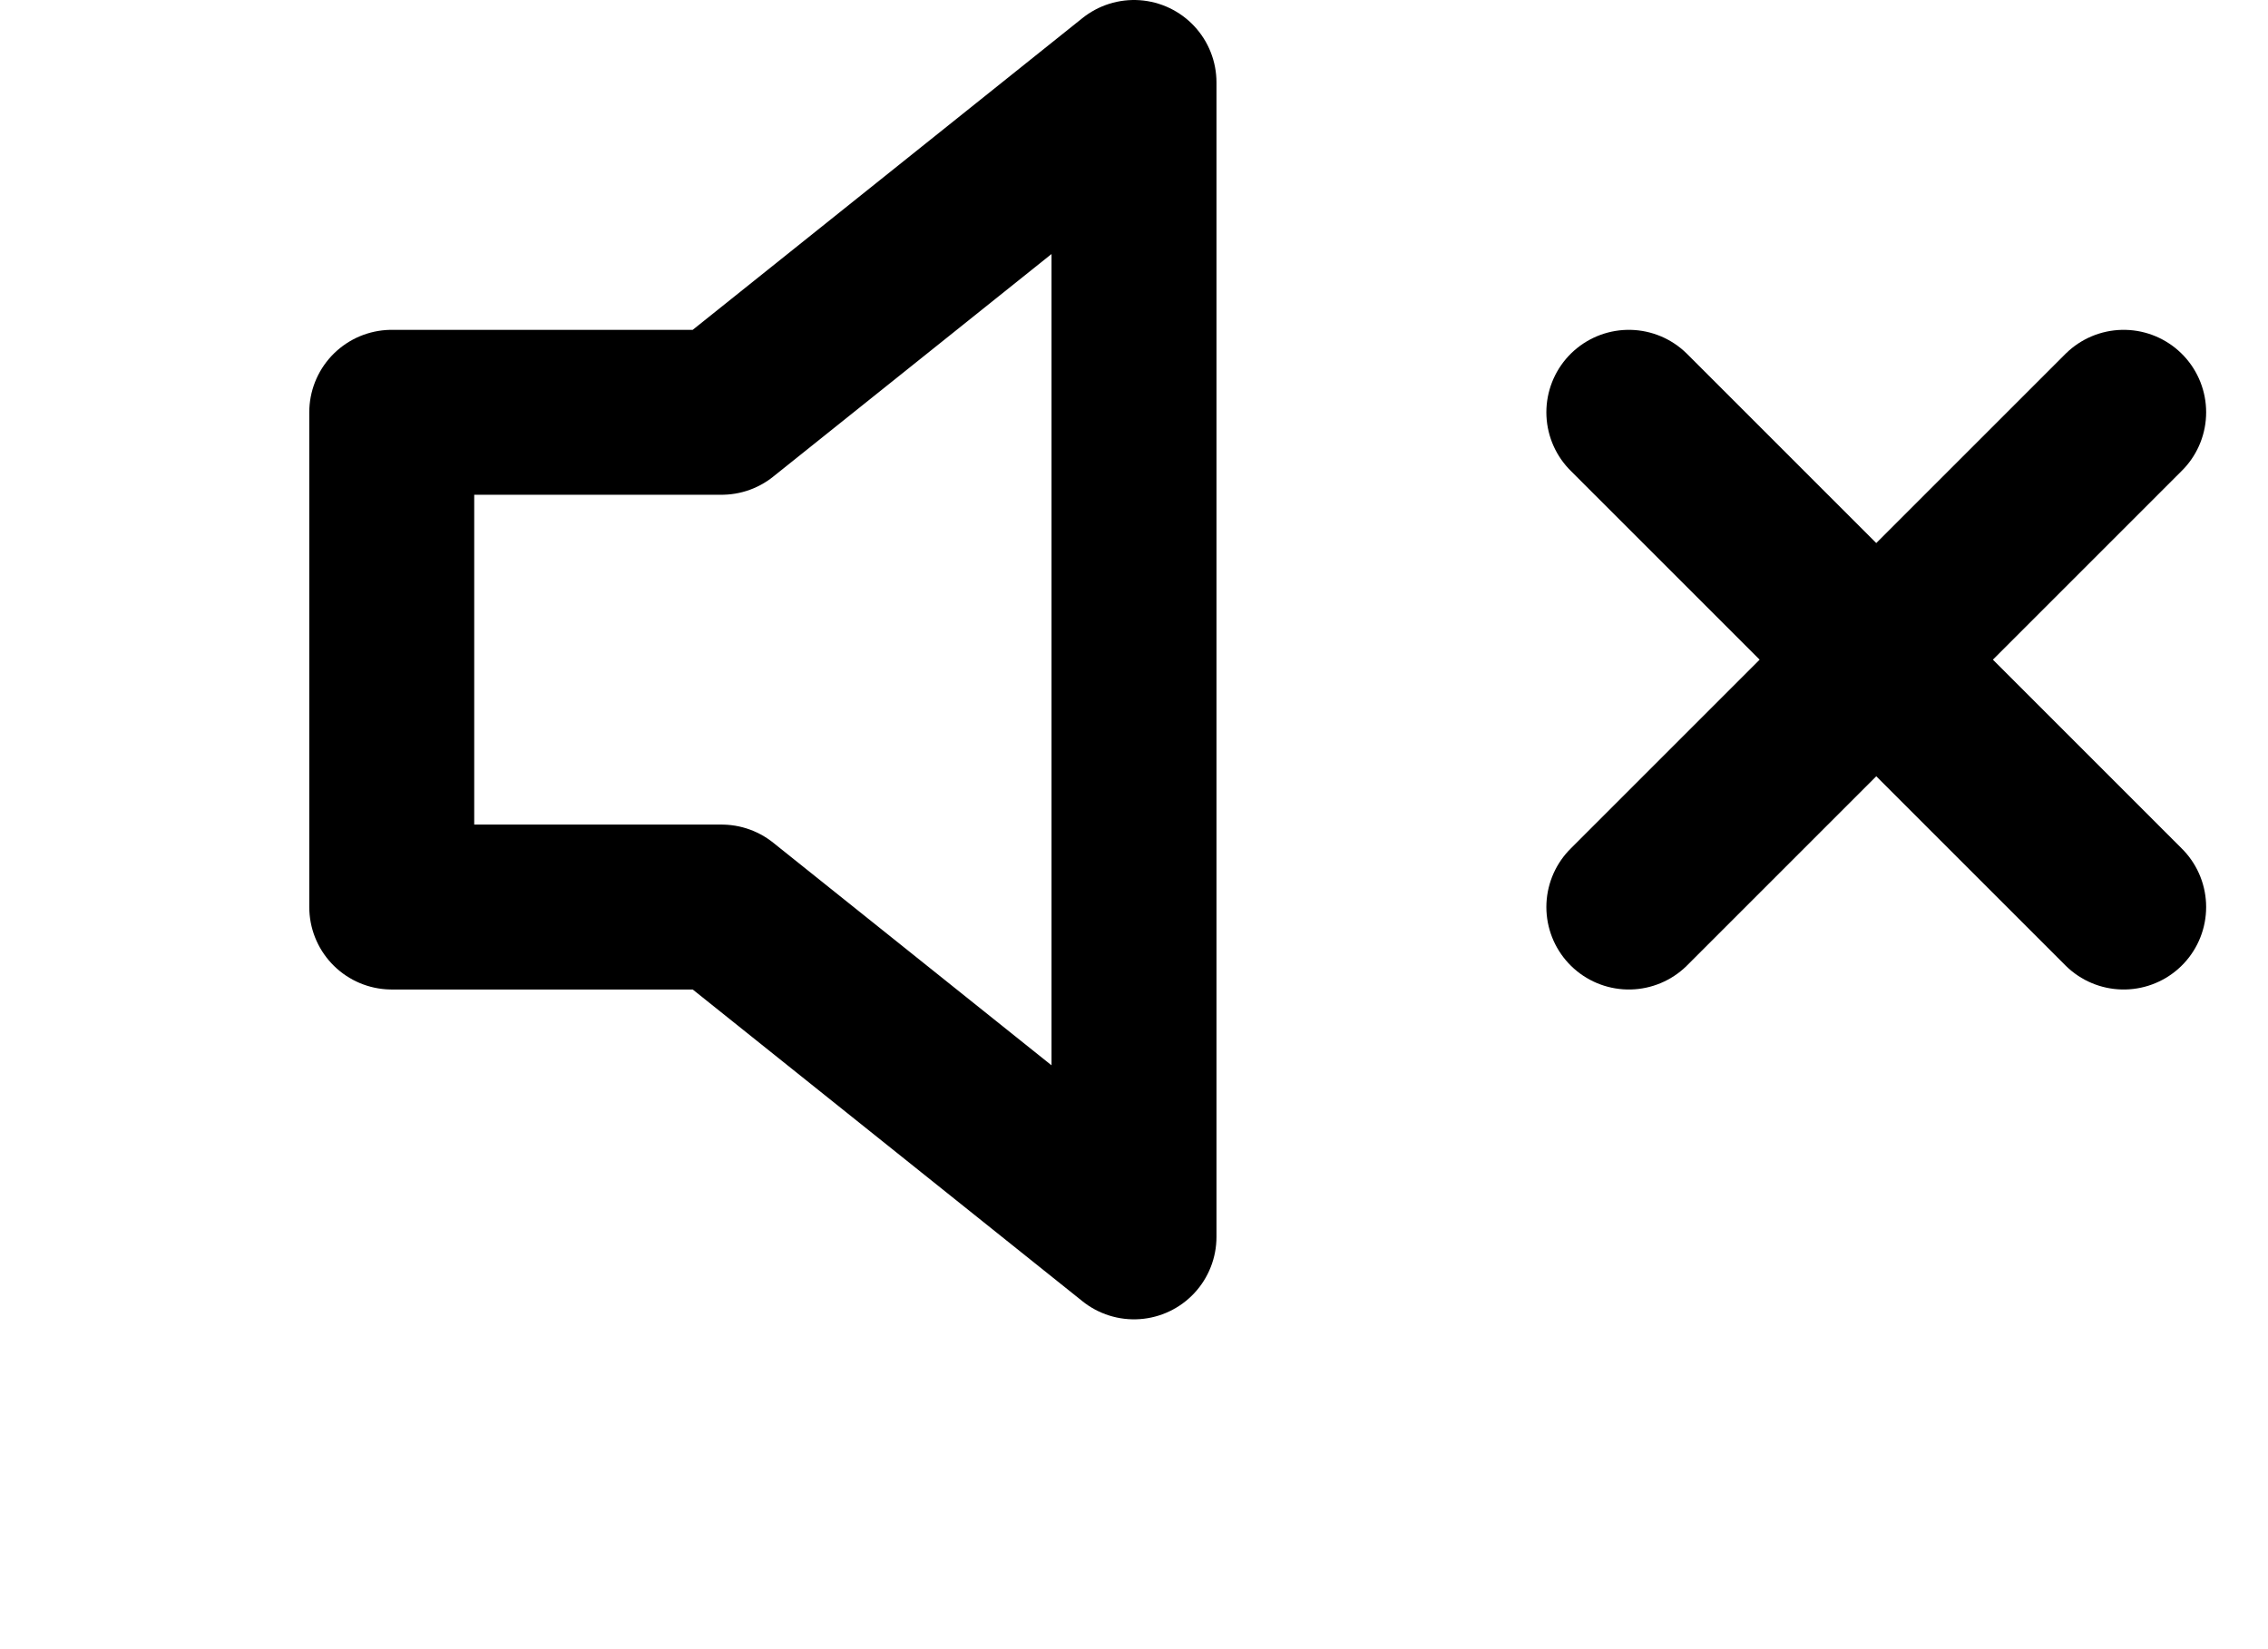 <svg xmlns="http://www.w3.org/2000/svg" width="22" height="16" viewBox="0 0 20 20" id="volume">
  <g id="Page-1" fill="none" fill-rule="evenodd" stroke="none" stroke-linecap="round" stroke-linejoin="round" stroke-width="1">
    <g id="Artboard" stroke="#000" stroke-width="2" transform="translate(-1099 -2191)">
      <g id="volume-x" transform="translate(1100 2192)">
        <path id="Shape" d="M9 0 4 4H0v6h4l5 4zM21 4l-6 6M15 4l6 6"></path>
      </g>
    </g>
  </g>
</svg>
